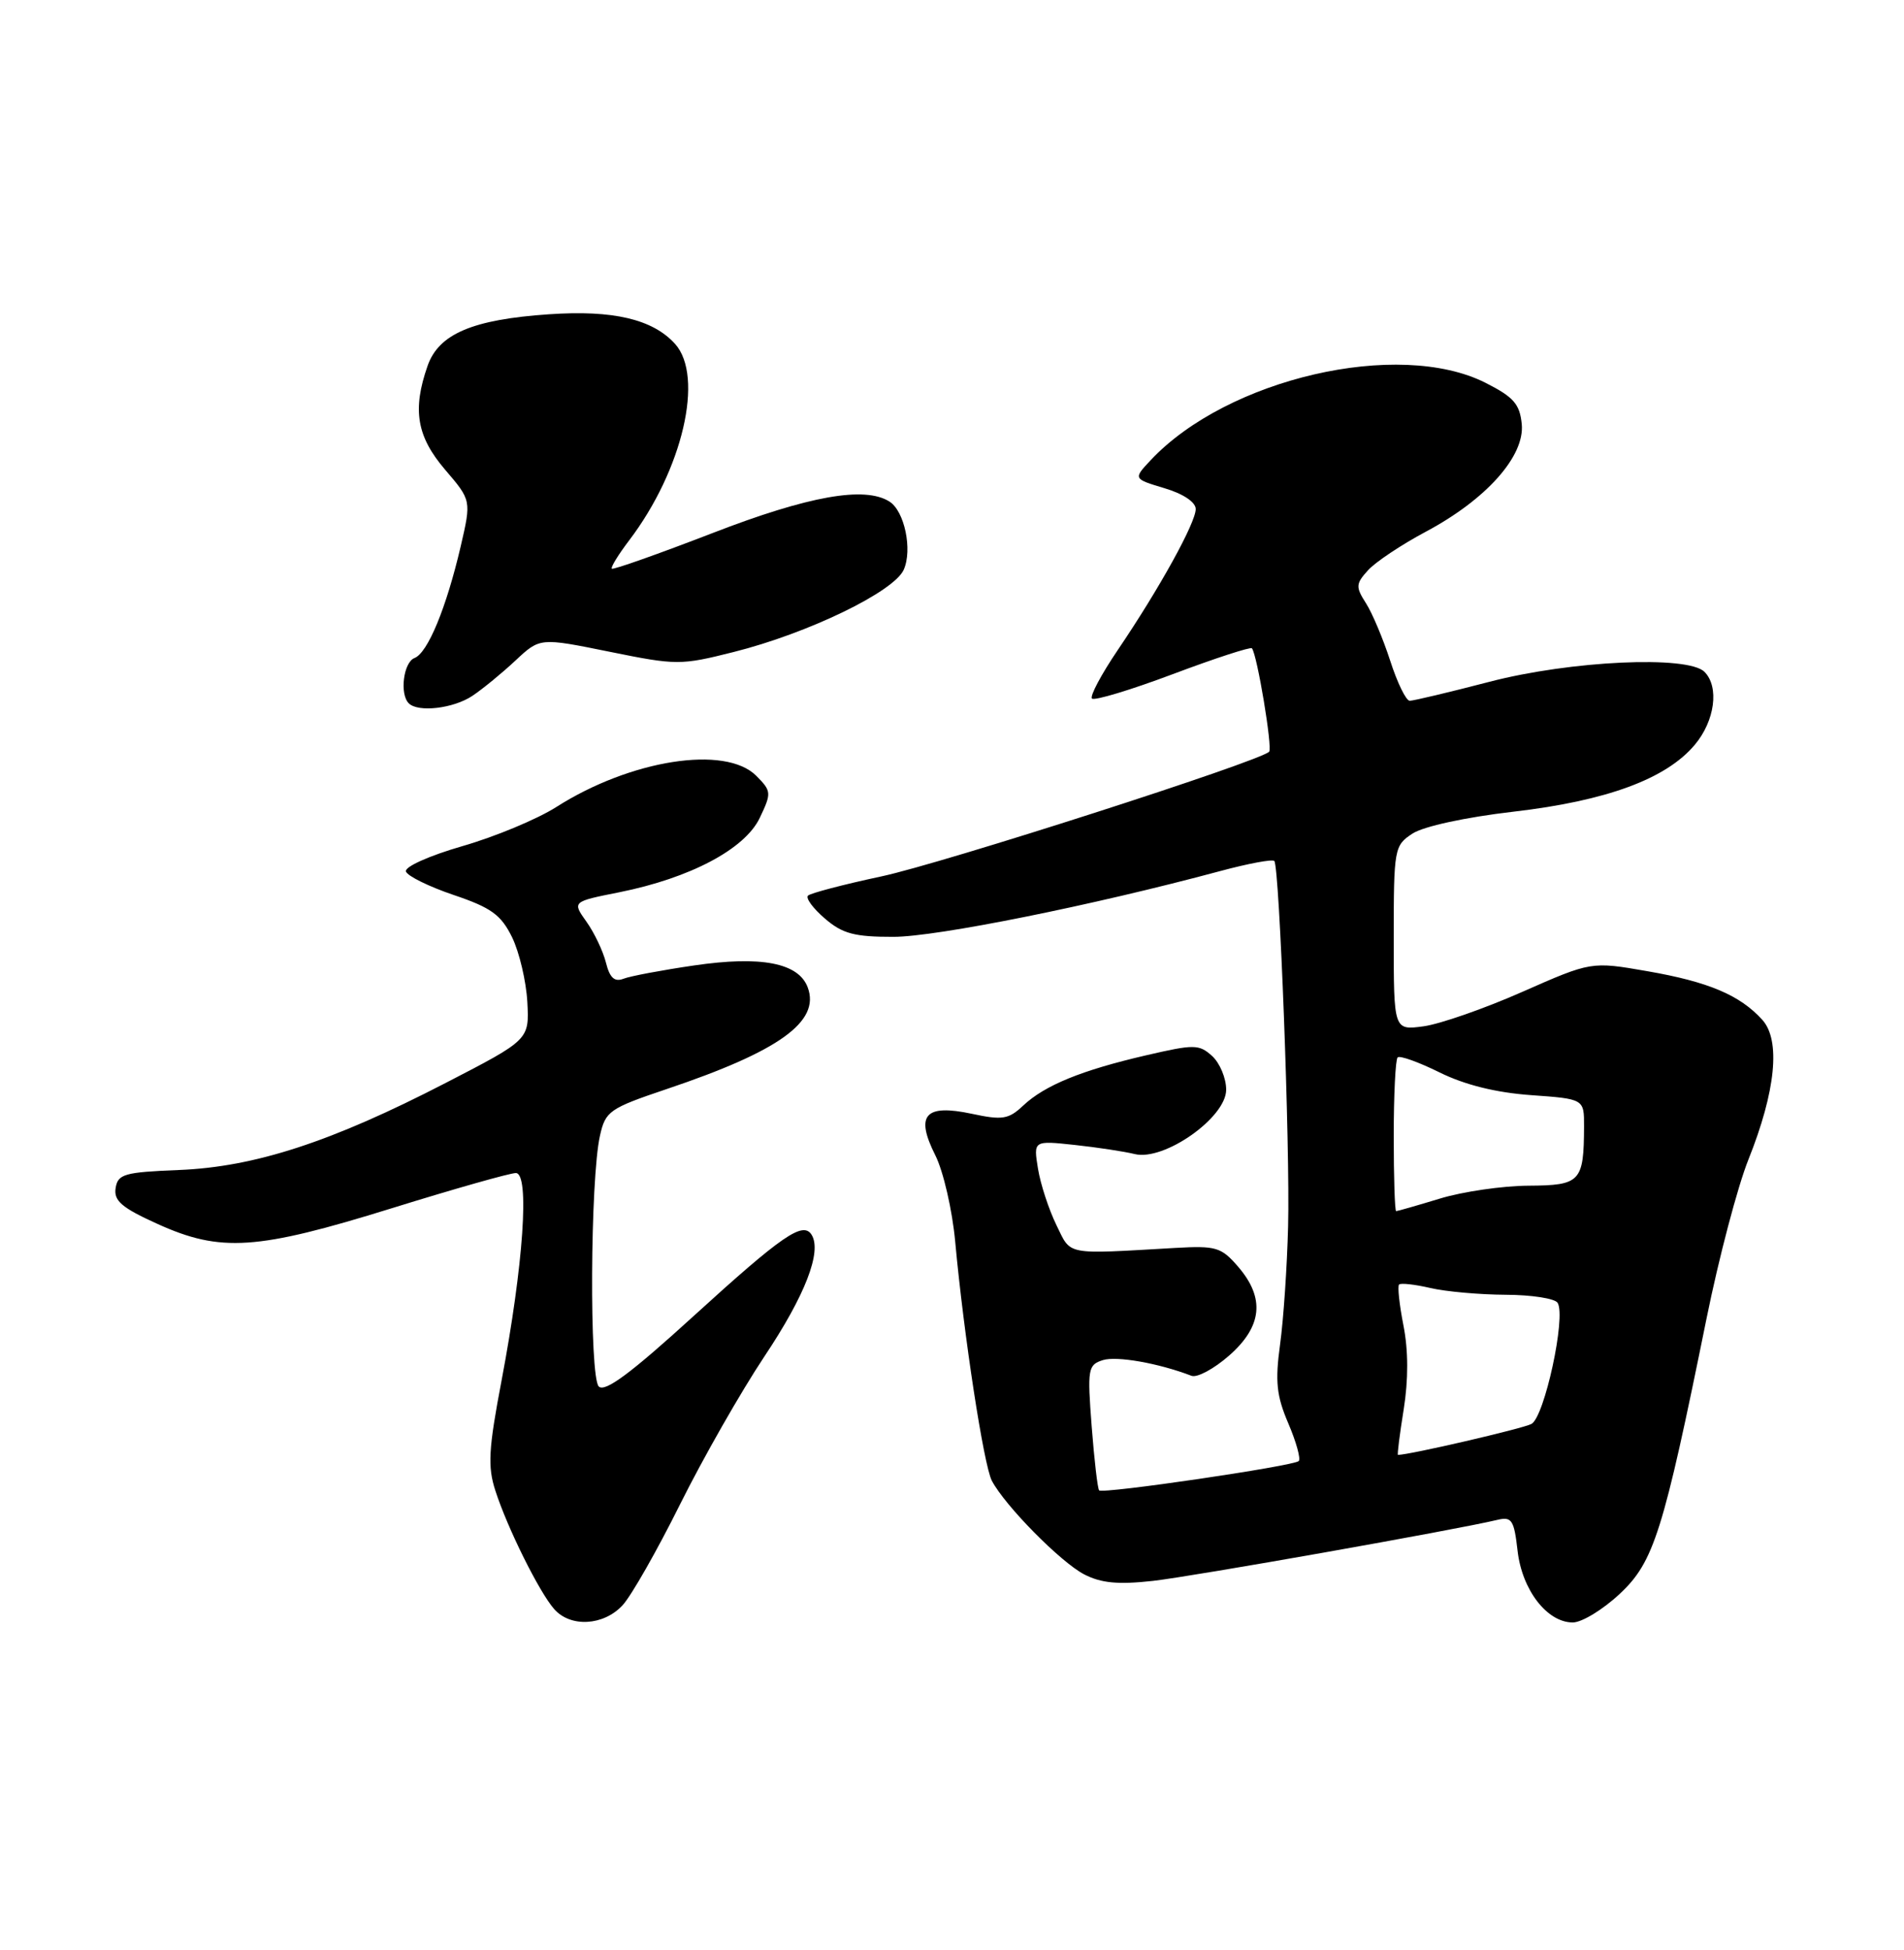 <?xml version="1.0" encoding="UTF-8" standalone="no"?>
<!DOCTYPE svg PUBLIC "-//W3C//DTD SVG 1.1//EN" "http://www.w3.org/Graphics/SVG/1.1/DTD/svg11.dtd" >
<svg xmlns="http://www.w3.org/2000/svg" xmlns:xlink="http://www.w3.org/1999/xlink" version="1.1" viewBox="0 0 250 256">
 <g >
 <path fill="currentColor"
d=" M 81.74 210.75 C 82.89 209.51 86.28 203.55 89.29 197.50 C 92.30 191.45 97.28 182.72 100.36 178.09 C 105.71 170.08 107.94 164.33 106.57 162.11 C 105.44 160.29 102.71 162.18 91.11 172.74 C 82.81 180.31 79.42 182.82 78.62 182.02 C 77.37 180.77 77.49 154.75 78.78 149.08 C 79.50 145.87 80.02 145.51 87.52 142.98 C 102.31 138.01 107.72 134.12 106.06 129.64 C 104.87 126.41 99.95 125.45 91.11 126.75 C 86.93 127.36 82.77 128.14 81.87 128.49 C 80.69 128.95 80.06 128.38 79.56 126.37 C 79.18 124.86 78.03 122.44 77.00 121.00 C 75.13 118.37 75.13 118.37 81.31 117.14 C 90.63 115.27 97.81 111.47 99.76 107.37 C 101.32 104.10 101.30 103.86 99.29 101.84 C 95.23 97.79 82.81 99.73 73.04 105.95 C 70.54 107.54 65.00 109.85 60.72 111.08 C 56.36 112.34 53.10 113.80 53.30 114.41 C 53.50 115.01 56.33 116.40 59.58 117.50 C 64.50 119.16 65.79 120.10 67.24 123.05 C 68.19 125.01 69.09 128.83 69.24 131.55 C 69.50 136.50 69.50 136.50 58.50 142.18 C 43.52 149.92 33.46 153.20 23.50 153.60 C 16.32 153.89 15.47 154.13 15.18 155.98 C 14.92 157.64 15.99 158.56 20.68 160.68 C 28.97 164.44 33.73 164.12 51.41 158.63 C 59.62 156.08 66.96 154.00 67.73 154.00 C 69.57 154.00 68.73 166.06 65.86 181.22 C 64.14 190.25 64.01 192.53 65.05 195.72 C 66.64 200.64 70.81 209.03 72.77 211.25 C 74.91 213.68 79.24 213.44 81.74 210.75 Z  M 212.67 209.25 C 217.16 205.06 218.38 201.18 224.08 173.06 C 225.69 165.12 228.16 155.76 229.56 152.26 C 233.16 143.26 233.83 136.57 231.39 133.88 C 228.46 130.64 224.31 128.89 216.30 127.50 C 208.94 126.22 208.94 126.22 199.87 130.22 C 194.89 132.42 189.05 134.45 186.90 134.74 C 183.00 135.26 183.00 135.26 183.00 123.15 C 183.00 111.39 183.07 111.00 185.47 109.43 C 186.91 108.49 192.42 107.29 198.72 106.56 C 210.95 105.14 218.76 102.26 222.52 97.79 C 225.17 94.65 225.77 90.17 223.80 88.20 C 221.62 86.02 206.24 86.73 195.60 89.50 C 190.30 90.88 185.58 92.00 185.10 92.00 C 184.62 92.00 183.47 89.64 182.54 86.75 C 181.60 83.86 180.17 80.45 179.34 79.17 C 177.99 77.06 178.01 76.64 179.62 74.87 C 180.59 73.79 184.01 71.51 187.22 69.80 C 195.14 65.58 200.22 59.89 199.81 55.68 C 199.55 53.04 198.74 52.12 195.04 50.25 C 183.63 44.50 161.16 49.69 151.09 60.41 C 148.79 62.86 148.79 62.86 152.89 64.09 C 155.35 64.82 157.00 65.92 157.00 66.83 C 157.00 68.64 152.22 77.29 146.77 85.33 C 144.60 88.53 143.07 91.41 143.38 91.71 C 143.69 92.02 148.47 90.58 154.00 88.50 C 159.53 86.42 164.21 84.90 164.38 85.11 C 165.07 85.94 167.11 98.22 166.64 98.69 C 165.37 99.97 123.74 113.35 115.71 115.06 C 110.74 116.12 106.41 117.26 106.09 117.58 C 105.76 117.91 106.76 119.26 108.31 120.59 C 110.62 122.58 112.19 123.00 117.31 122.99 C 122.97 122.99 143.44 118.87 160.20 114.36 C 163.88 113.37 167.08 112.77 167.32 113.03 C 168.00 113.79 169.40 150.68 169.13 161.00 C 169.00 166.22 168.53 173.19 168.08 176.48 C 167.41 181.38 167.61 183.25 169.16 186.87 C 170.20 189.30 170.81 191.52 170.53 191.81 C 169.86 192.47 144.81 196.15 144.32 195.66 C 144.12 195.46 143.68 191.68 143.34 187.26 C 142.76 179.71 142.85 179.18 144.81 178.56 C 146.62 177.99 152.13 178.96 156.45 180.62 C 157.18 180.90 159.41 179.70 161.39 177.96 C 165.74 174.14 166.12 170.42 162.58 166.31 C 160.36 163.73 159.68 163.53 154.33 163.83 C 139.67 164.67 140.68 164.86 138.70 160.81 C 137.71 158.78 136.62 155.46 136.29 153.43 C 135.69 149.73 135.69 149.73 141.10 150.31 C 144.07 150.63 147.62 151.17 149.00 151.51 C 152.85 152.45 161.00 146.72 161.00 143.06 C 161.00 141.55 160.17 139.56 159.15 138.63 C 157.43 137.08 156.80 137.08 150.46 138.55 C 142.00 140.51 137.18 142.48 134.34 145.15 C 132.43 146.95 131.61 147.08 127.60 146.22 C 121.44 144.91 120.15 146.38 122.81 151.67 C 123.87 153.78 125.04 158.88 125.42 163.00 C 126.55 175.30 129.17 192.37 130.23 194.39 C 131.95 197.67 139.27 205.09 142.36 206.69 C 144.59 207.84 146.83 208.05 151.41 207.54 C 156.76 206.93 190.95 200.88 196.62 199.53 C 198.50 199.08 198.80 199.55 199.26 203.58 C 199.84 208.72 203.13 213.00 206.51 213.00 C 207.70 213.00 210.47 211.31 212.67 209.25 Z  M 62.03 91.35 C 63.39 90.44 65.94 88.35 67.70 86.70 C 70.90 83.71 70.90 83.71 80.02 85.56 C 88.83 87.35 89.37 87.35 96.32 85.60 C 106.09 83.15 117.37 77.69 118.66 74.80 C 119.83 72.18 118.77 67.10 116.79 65.85 C 113.55 63.79 106.17 65.10 93.54 69.99 C 86.44 72.73 80.50 74.83 80.33 74.66 C 80.16 74.49 81.19 72.81 82.62 70.93 C 89.64 61.69 92.49 49.42 88.63 45.14 C 85.69 41.90 80.50 40.68 72.07 41.26 C 62.05 41.94 57.60 43.84 56.14 48.04 C 54.12 53.81 54.72 57.31 58.45 61.67 C 61.89 65.69 61.89 65.69 60.49 71.73 C 58.60 79.82 56.16 85.73 54.42 86.39 C 52.98 86.95 52.45 91.11 53.67 92.33 C 54.90 93.56 59.53 93.02 62.03 91.35 Z  M 184.31 185.02 C 184.93 181.13 184.92 177.28 184.28 174.03 C 183.74 171.29 183.48 168.86 183.70 168.64 C 183.92 168.41 185.77 168.62 187.80 169.09 C 189.84 169.57 194.29 169.96 197.69 169.98 C 201.10 169.99 204.17 170.47 204.52 171.04 C 205.65 172.86 202.79 186.04 201.08 186.94 C 199.91 187.56 185.06 191.00 183.56 191.00 C 183.44 191.00 183.78 188.31 184.31 185.02 Z  M 183.00 149.17 C 183.00 143.76 183.23 139.10 183.51 138.82 C 183.79 138.54 186.27 139.43 189.02 140.79 C 192.32 142.42 196.41 143.44 201.01 143.77 C 208.00 144.27 208.00 144.27 207.99 147.88 C 207.96 155.16 207.53 155.62 200.68 155.66 C 197.28 155.68 192.06 156.44 189.07 157.35 C 186.08 158.26 183.49 159.00 183.32 159.00 C 183.14 159.00 183.00 154.58 183.00 149.17 Z "/>
</g>
</svg>